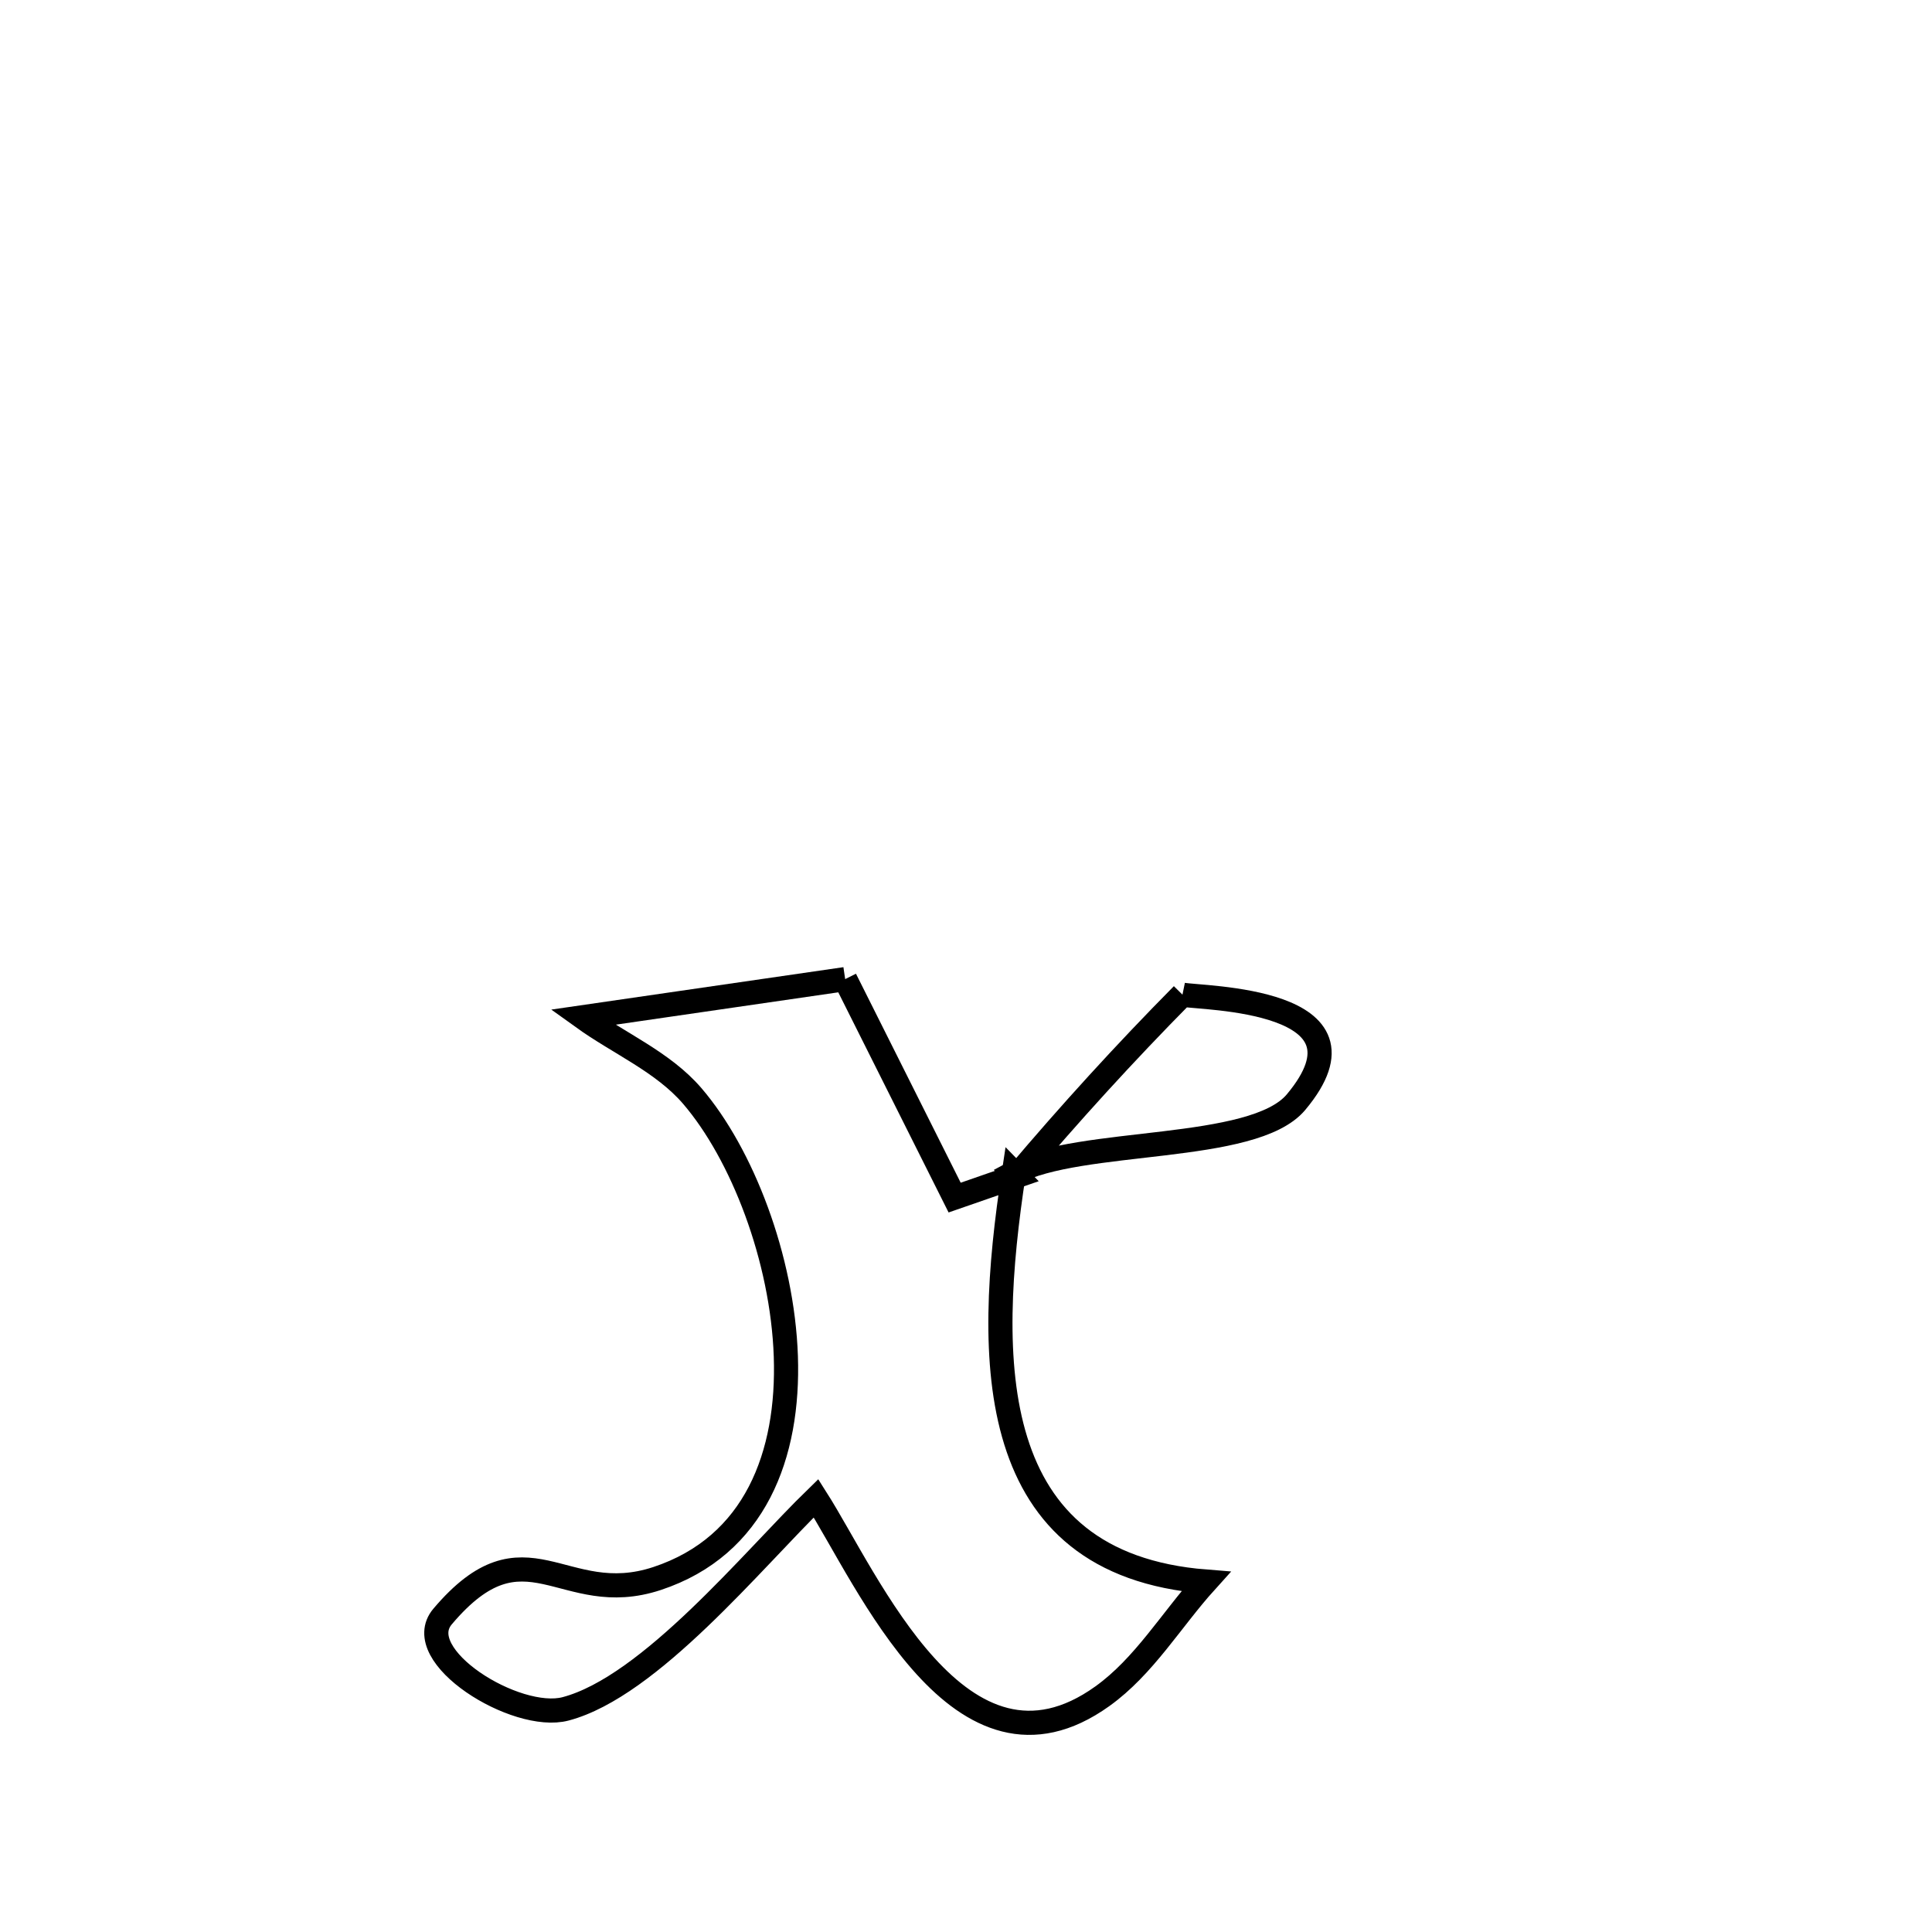<svg xmlns="http://www.w3.org/2000/svg" viewBox="0.0 0.0 24.0 24.0" height="200px" width="200px"><path fill="none" stroke="black" stroke-width=".3" stroke-opacity="1.0"  filling="0" d="M10.499 12.163 L10.499 12.163 C10.953 13.068 11.406 13.972 11.859 14.877 L11.859 14.877 C12.117 14.788 12.374 14.698 12.631 14.609 L12.594 14.571 C12.238 16.897 12.22 19.428 14.979 19.647 L14.979 19.647 C14.55 20.122 14.213 20.7 13.693 21.072 C11.93 22.336 10.783 19.626 10.137 18.612 L10.137 18.612 C9.36 19.367 8.075 20.951 7.026 21.228 C6.41 21.391 5.086 20.567 5.498 20.081 C6.532 18.858 6.988 19.997 8.162 19.609 C10.608 18.8 9.837 15.056 8.599 13.614 C8.235 13.191 7.691 12.963 7.238 12.637 L7.238 12.637 C7.558 12.591 10.131 12.217 10.499 12.163 L10.499 12.163"></path>
<path fill="none" stroke="black" stroke-width=".3" stroke-opacity="1.0"  filling="0" d="M14.689 12.356 L14.689 12.356 C14.923 12.404 17.184 12.395 16.1 13.691 C15.569 14.326 13.416 14.13 12.594 14.57 L12.632 14.608 C13.288 13.832 13.974 13.079 14.689 12.356 L14.689 12.356"></path></svg>
